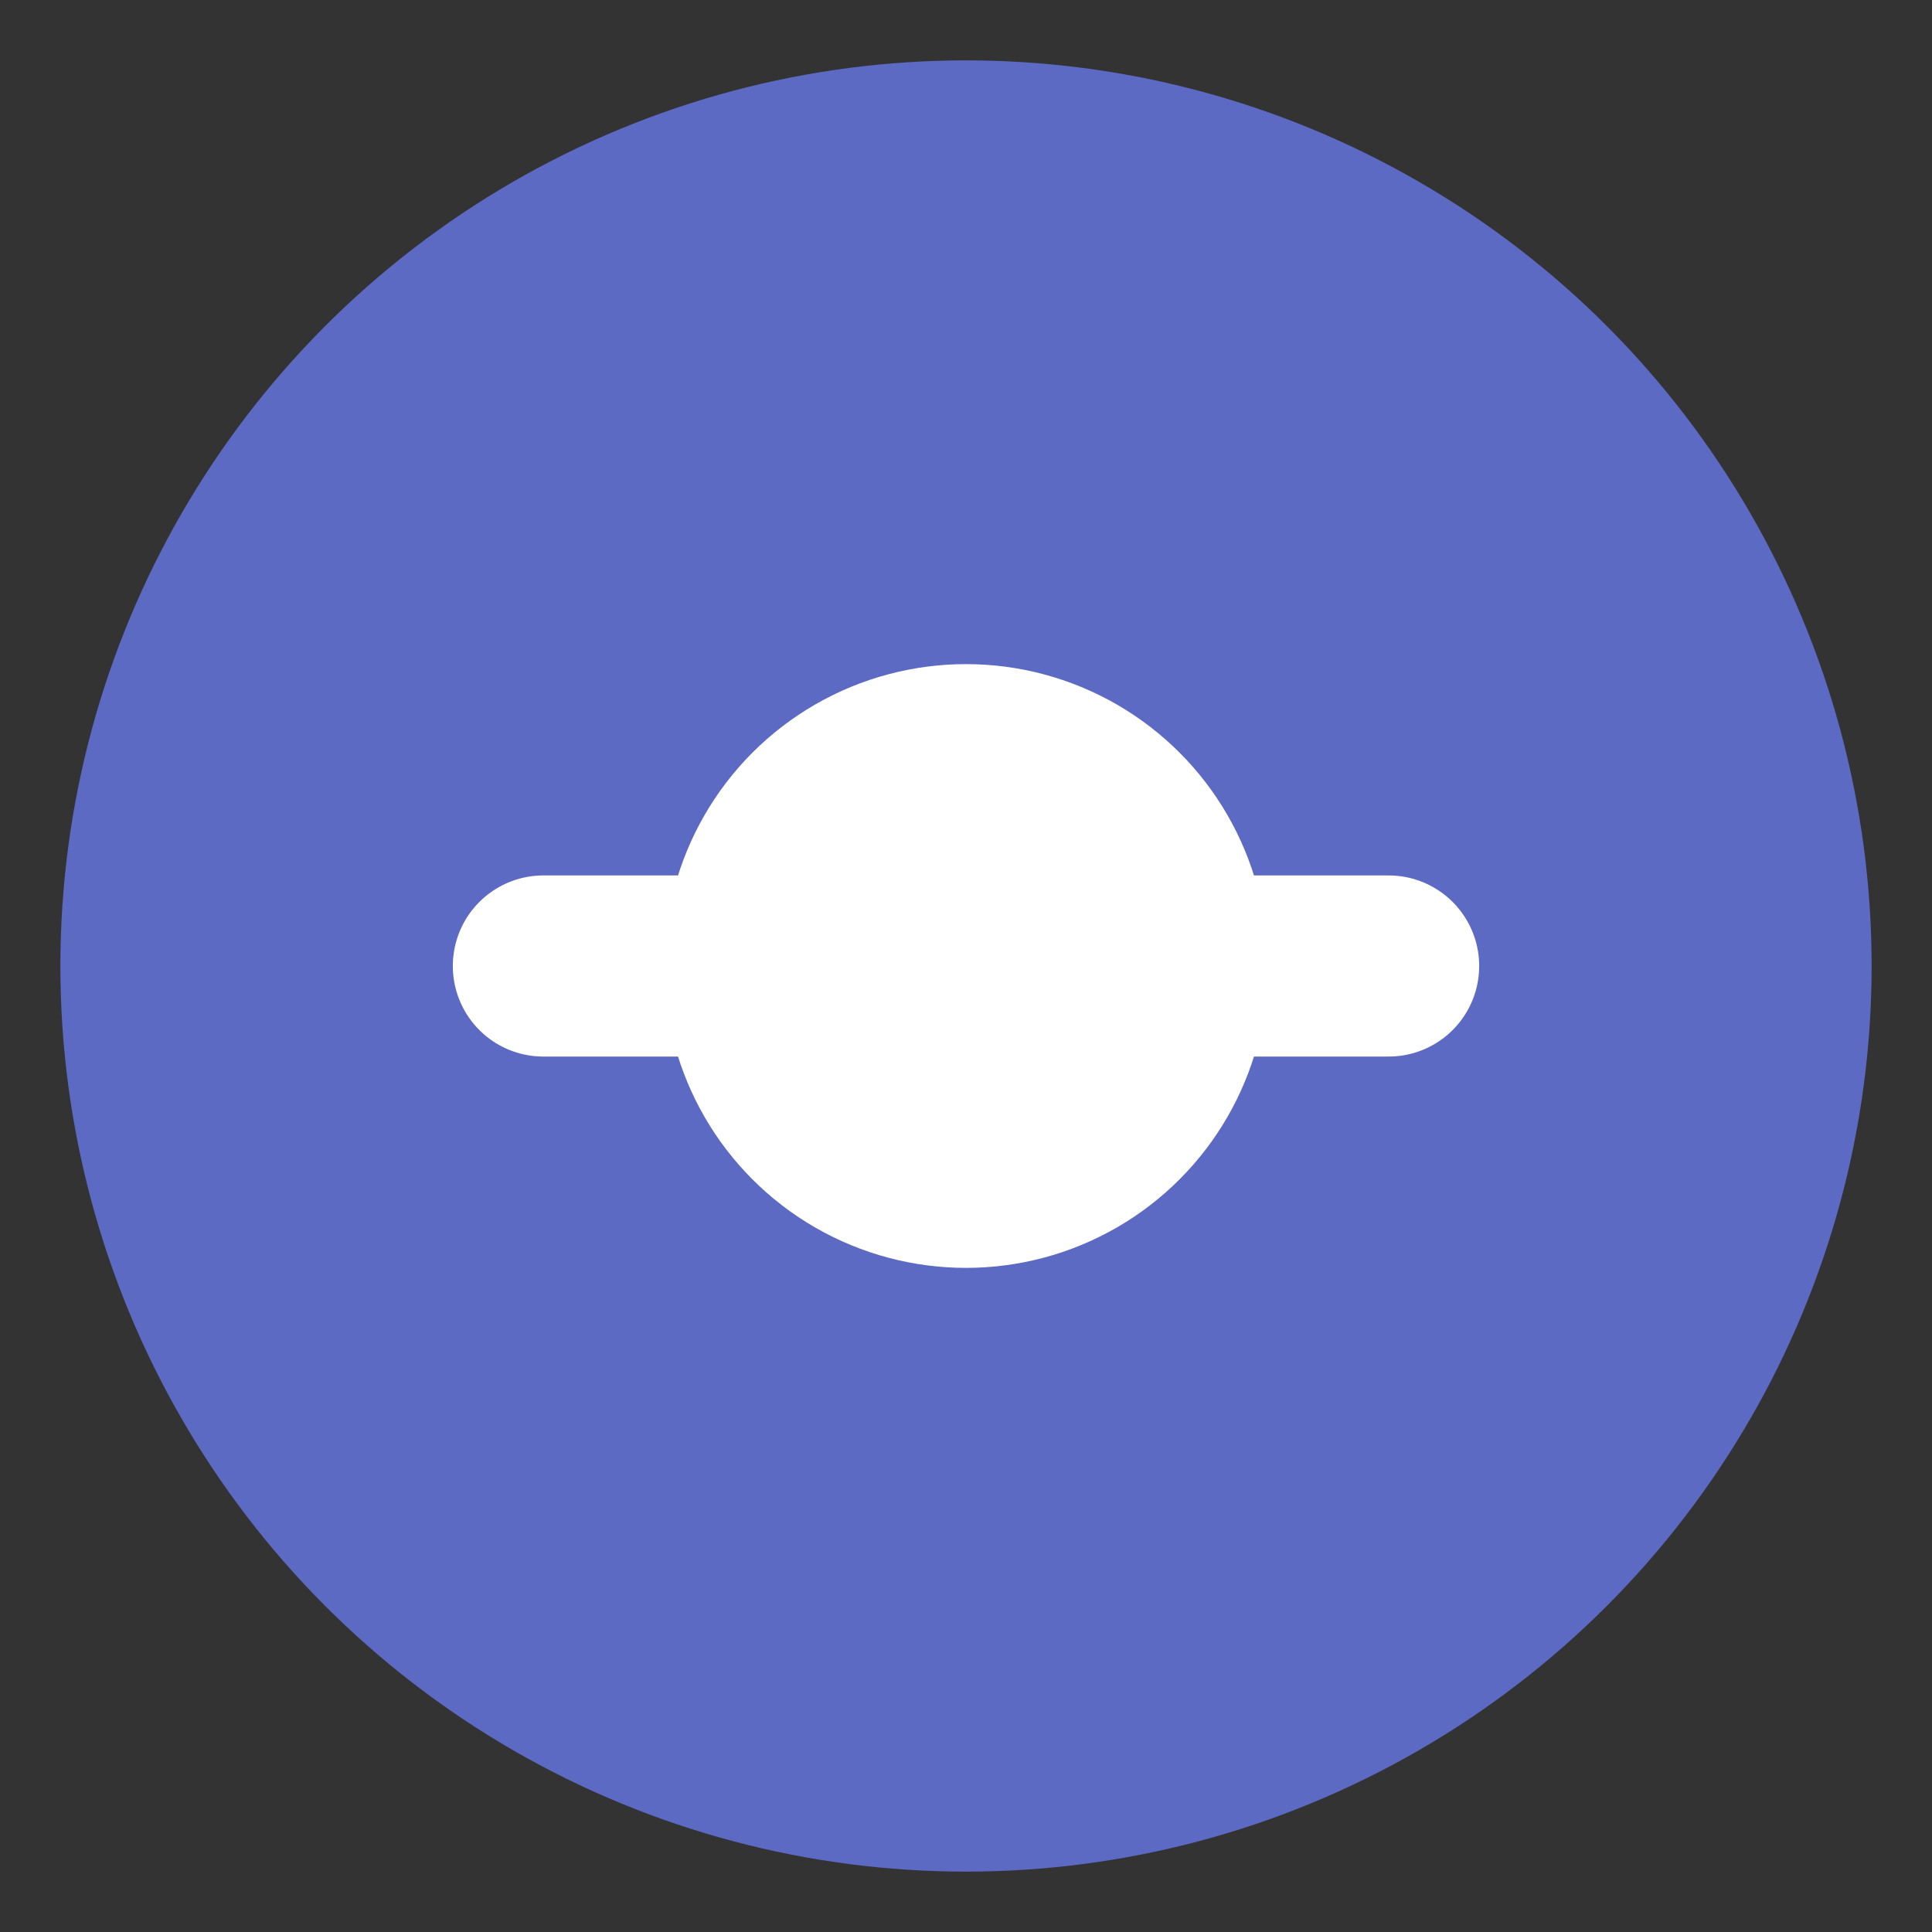 <svg xmlns="http://www.w3.org/2000/svg" viewBox="0 0 64 64">
  <rect x="0" y="0" width="64" height="64" fill="#333333" stroke="none"/>
  <circle cx="32" cy="32" r="30" fill="#5c6ac4"/>
  <path d="M18 32h28" stroke="#fff" stroke-width="6" stroke-linecap="round"/>
  <circle cx="32" cy="32" r="10" fill="#fff"/>
</svg>
